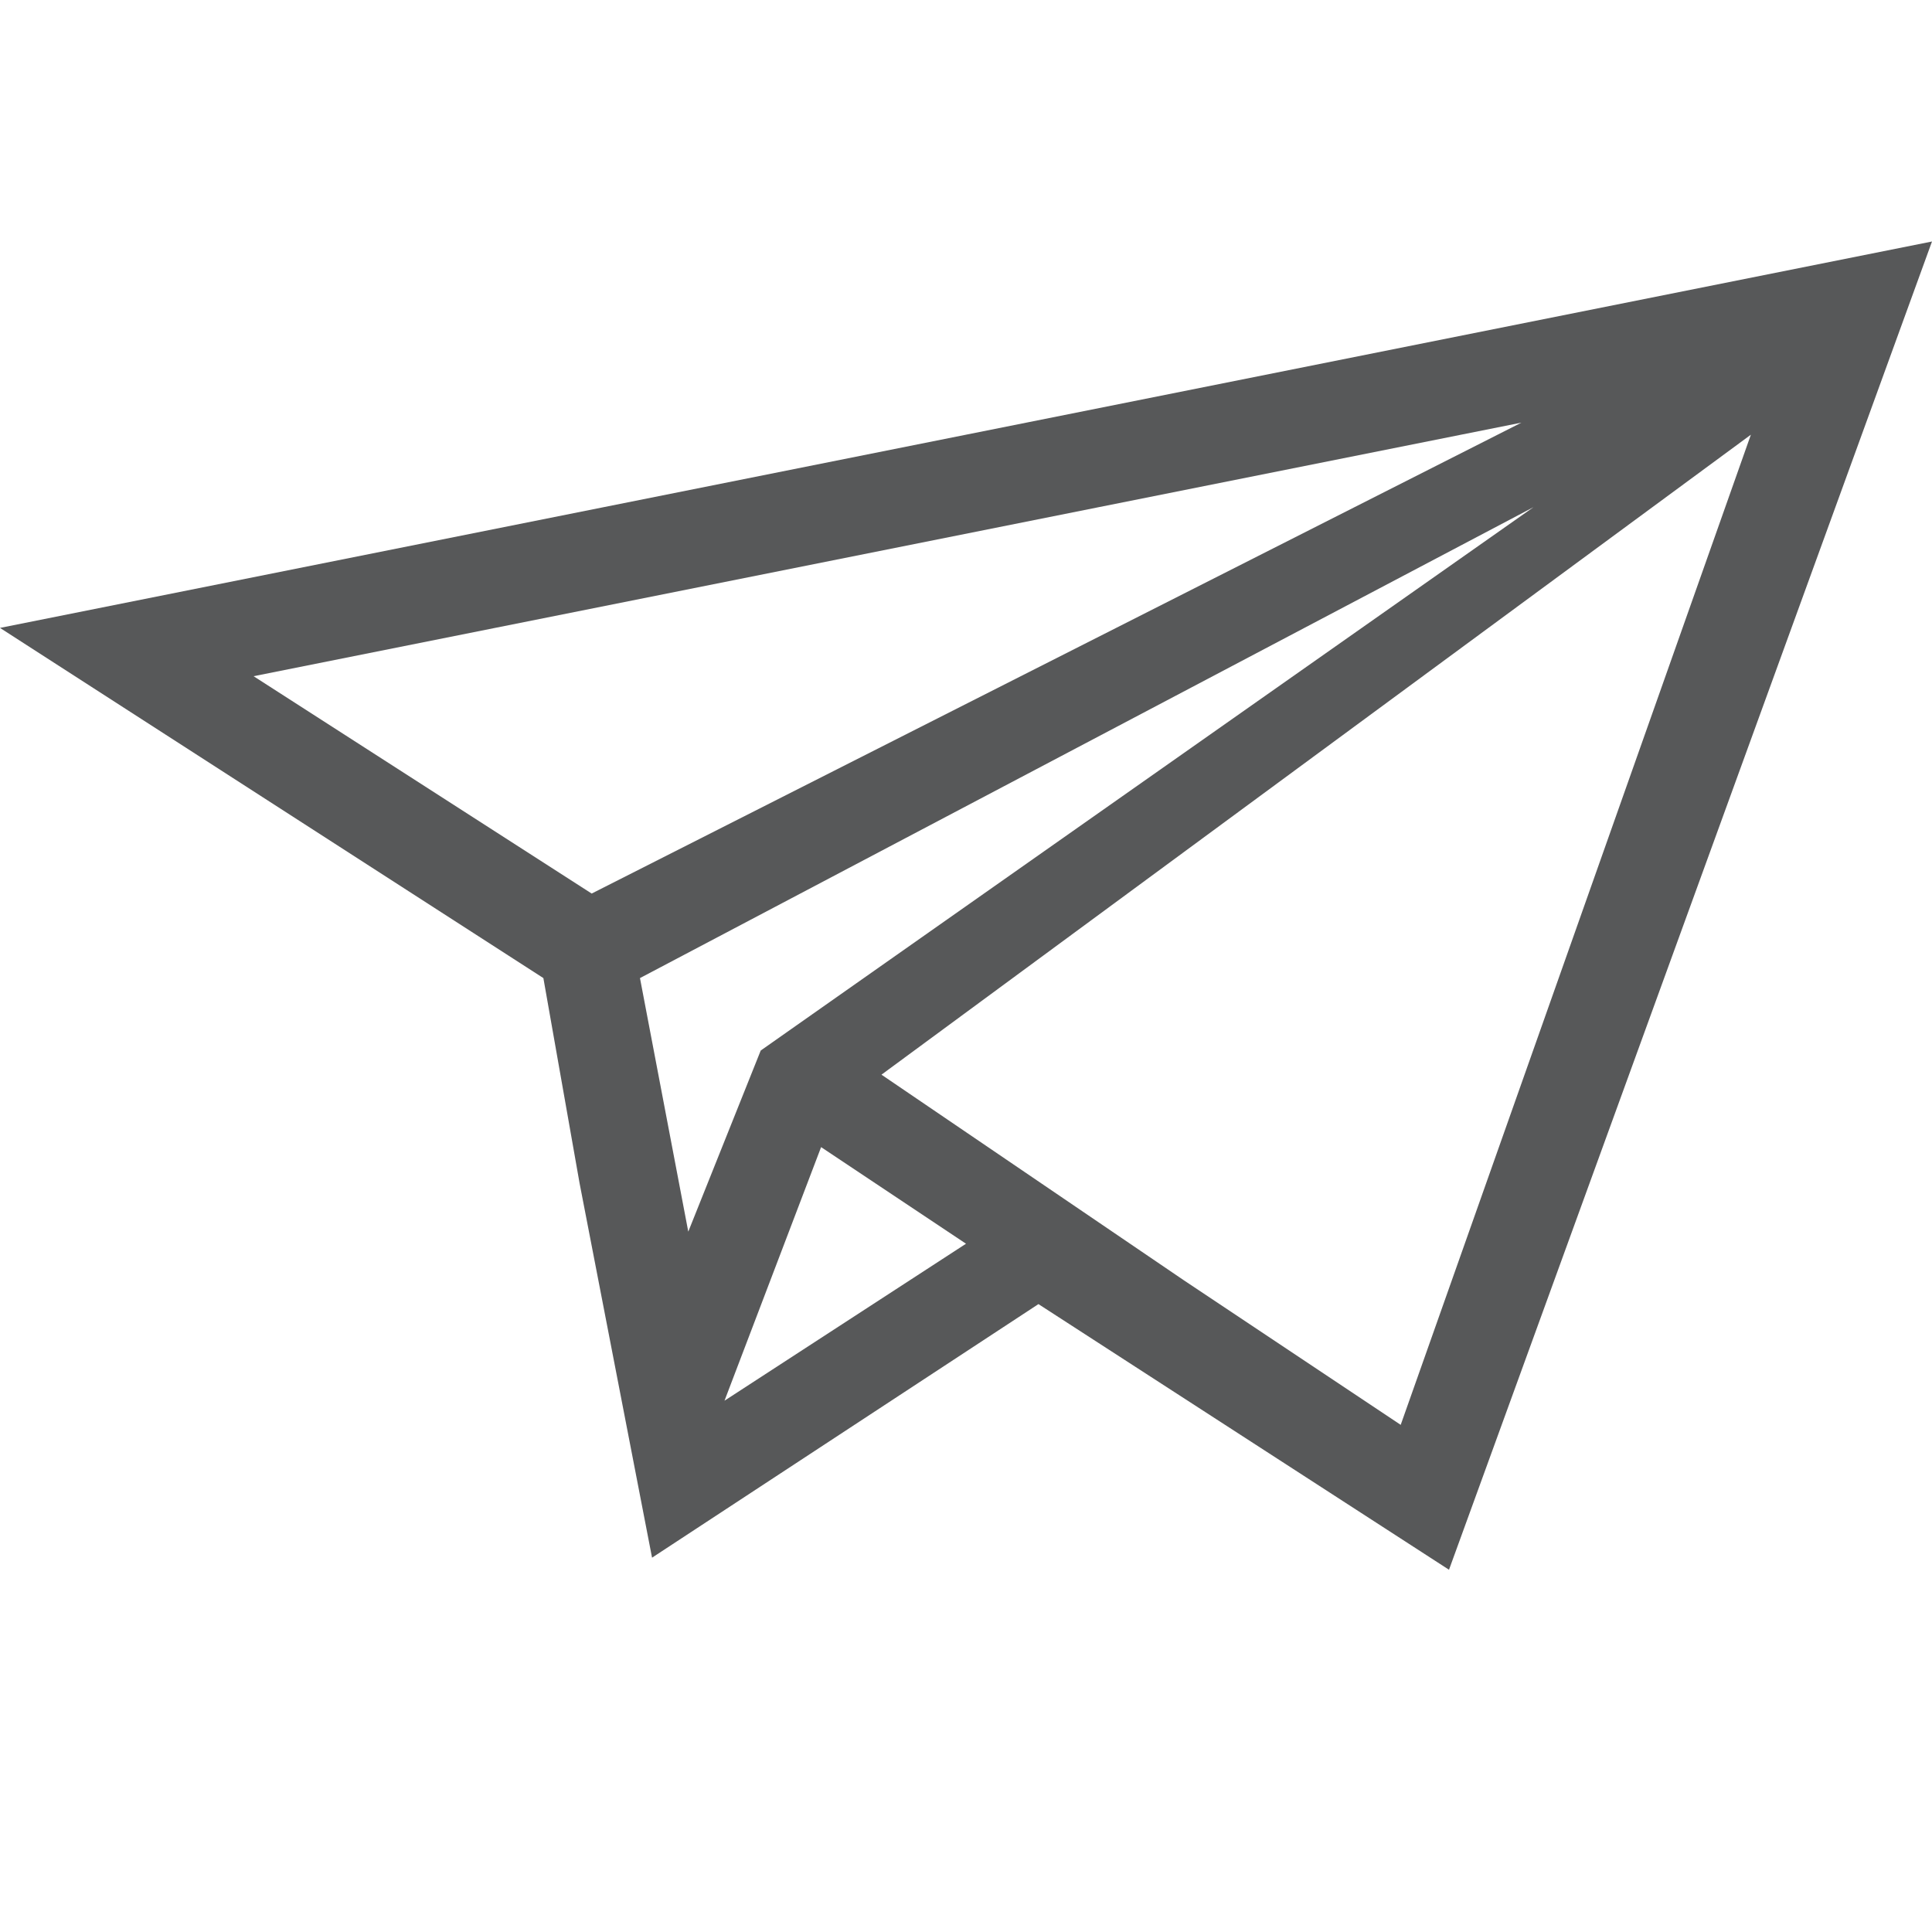 <svg id="mail-send" xmlns="http://www.w3.org/2000/svg" viewBox="0 0 16 16"><defs><style>.cls-1{fill:#1f2022;opacity:0.75;}</style></defs><title>mail-send-symbolic</title><path class="cls-1" d="M0,5.2,4.5,8.1l.3,1.7.6,3.1h0l3.2-2.1L12,13,16,2ZM12.6,3.5,4.9,7.4,2.1,5.6ZM6.3,8.7l-.6,1.5L5.3,8.1l7.4-3.9ZM6,11.6l.8-2.1,1.2.8L6,11.6Zm5.6.2L9.8,10.6h0L7.3,8.9l7.2-5.3Z"/></svg>